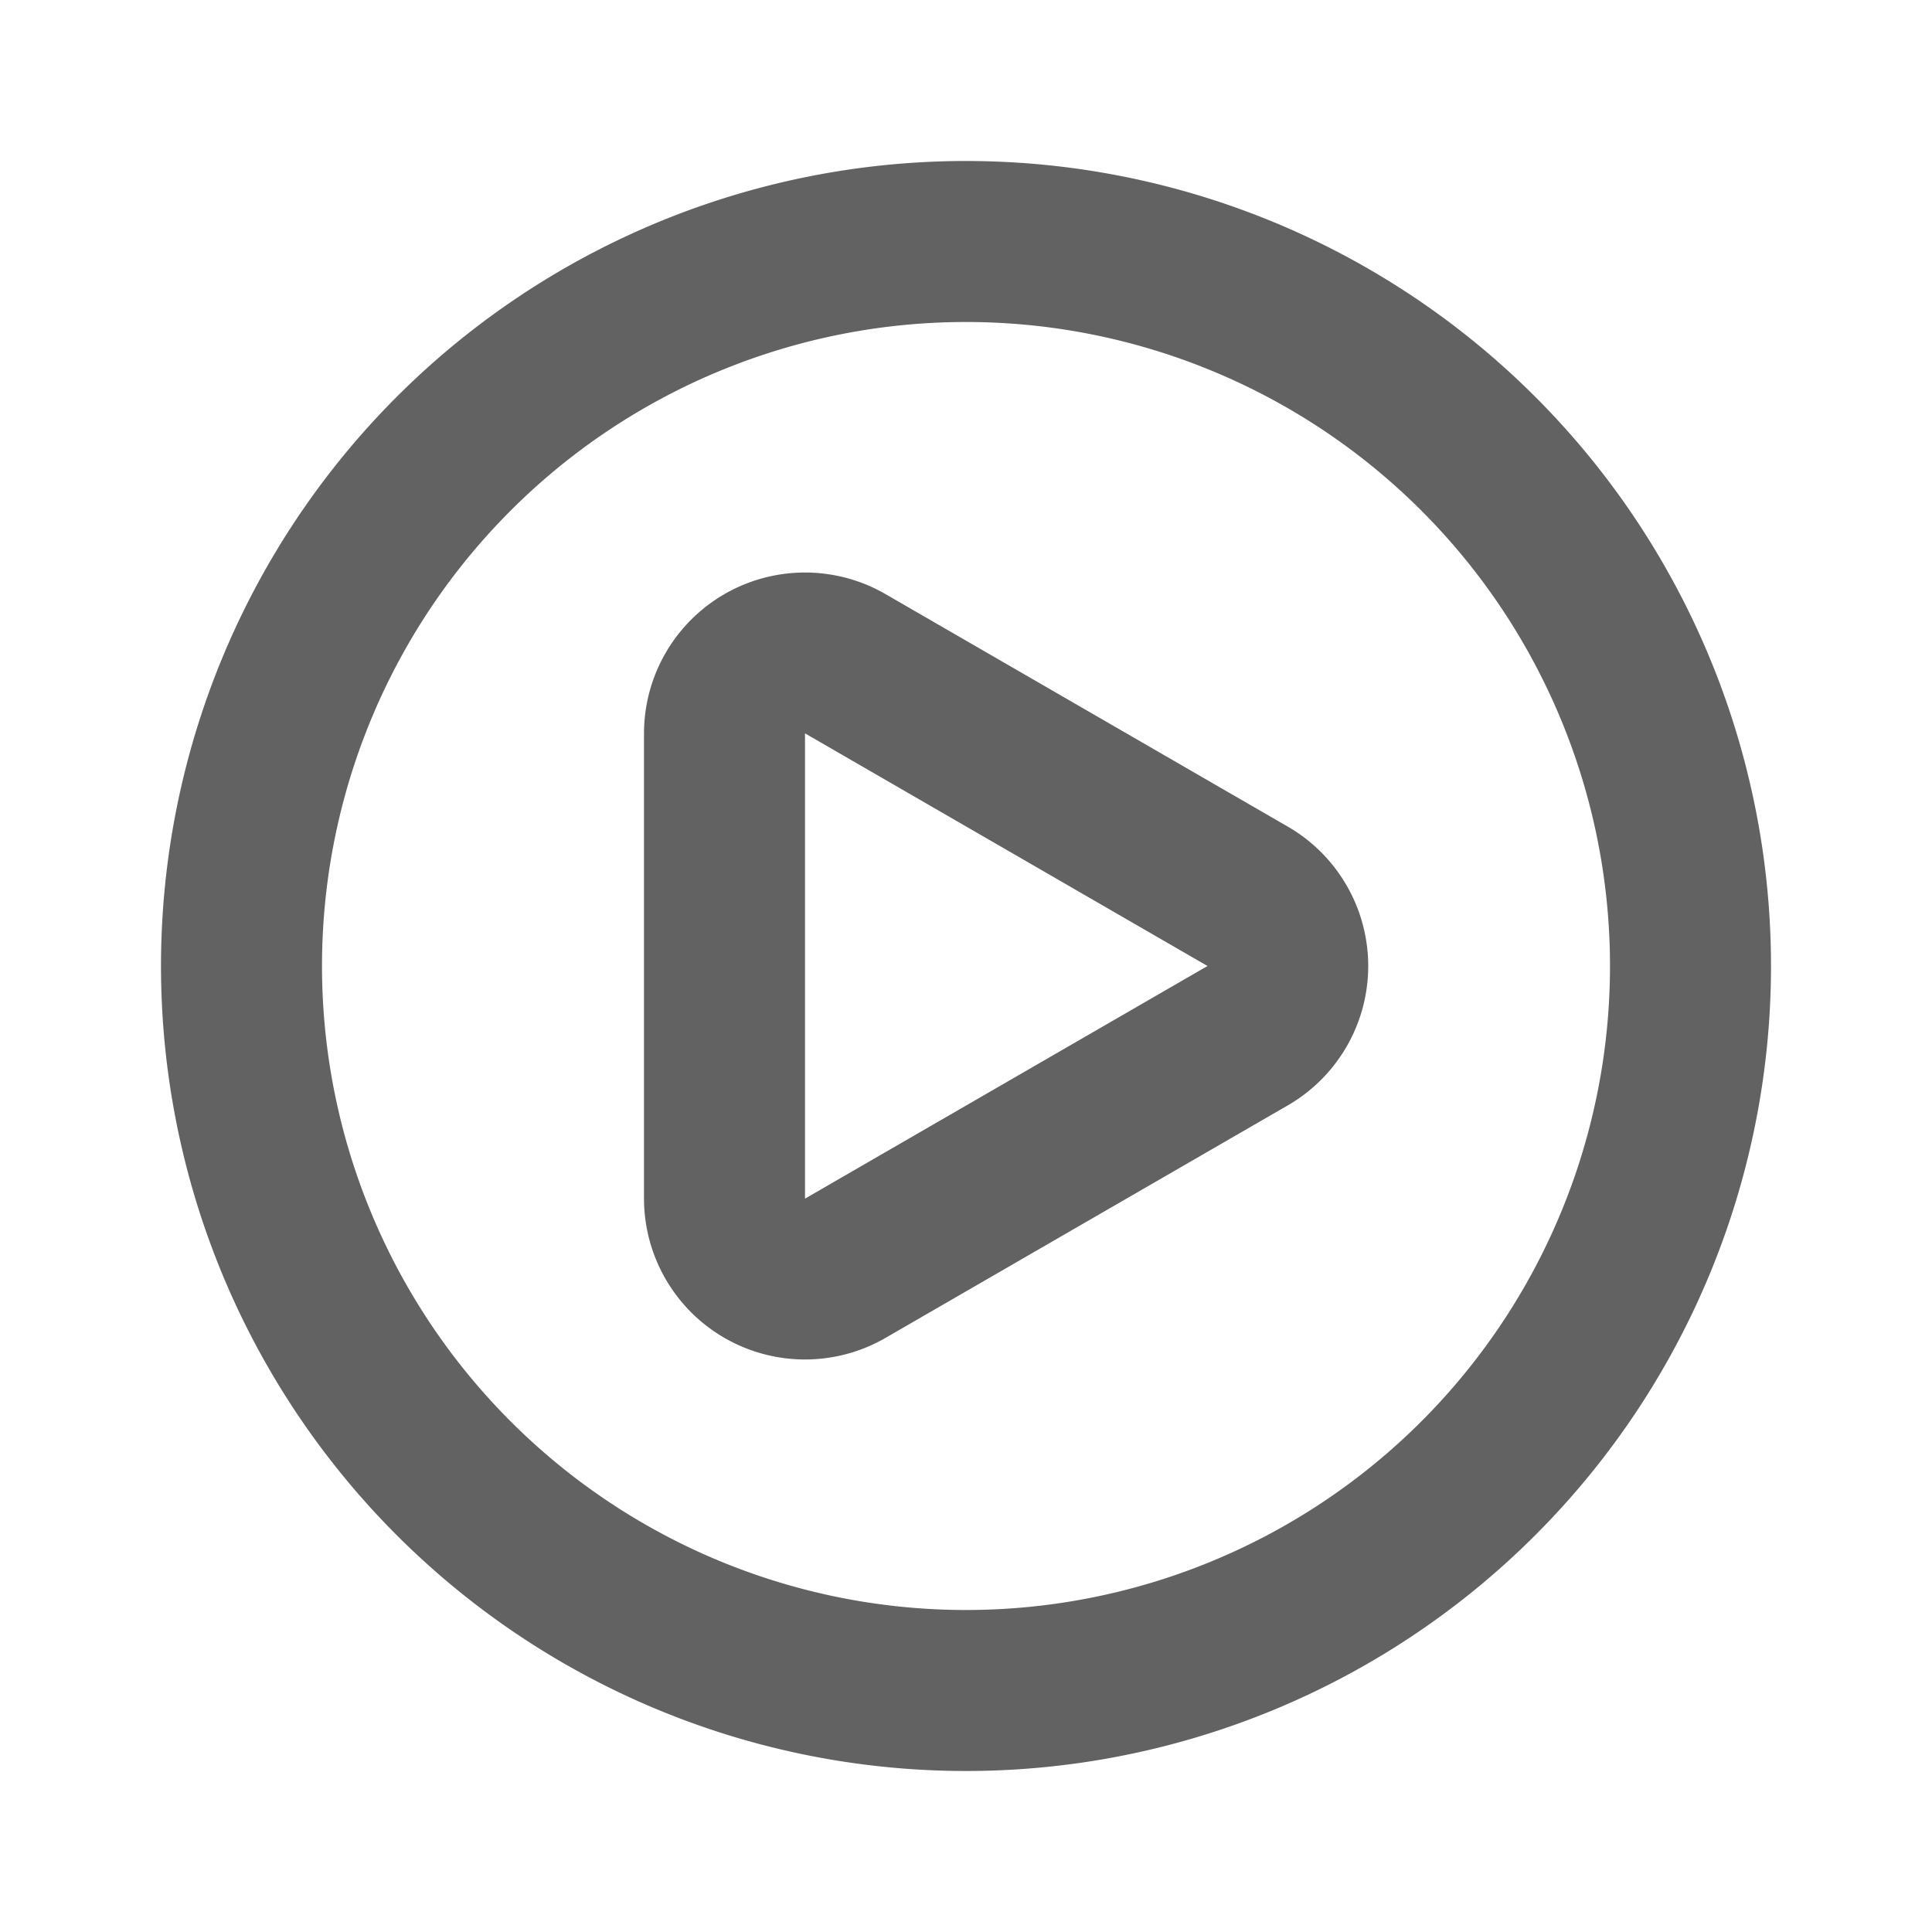 <svg xmlns="http://www.w3.org/2000/svg" xmlns:xlink="http://www.w3.org/1999/xlink" aria-hidden="true" focusable="false" width="1em" height="1em" style="-ms-transform: rotate(360deg); -webkit-transform: rotate(360deg); transform: rotate(360deg);" preserveAspectRatio="xMidYMid meet" viewBox="0 0 24 24"><path d="M16 10.27l-5-2.89a2 2 0 0 0-3 1.73v5.78a2 2 0 0 0 1 1.73a2 2 0 0 0 2 0l5-2.89a2 2 0 0 0 0-3.46zM15 12l-5 2.89V9.11L15 12zM12 2a10 10 0 1 0 10 10A10 10 0 0 0 12 2zm0 18a8 8 0 1 1 8-8a8 8 0 0 1-8 8z" fill="#626262"/></svg>